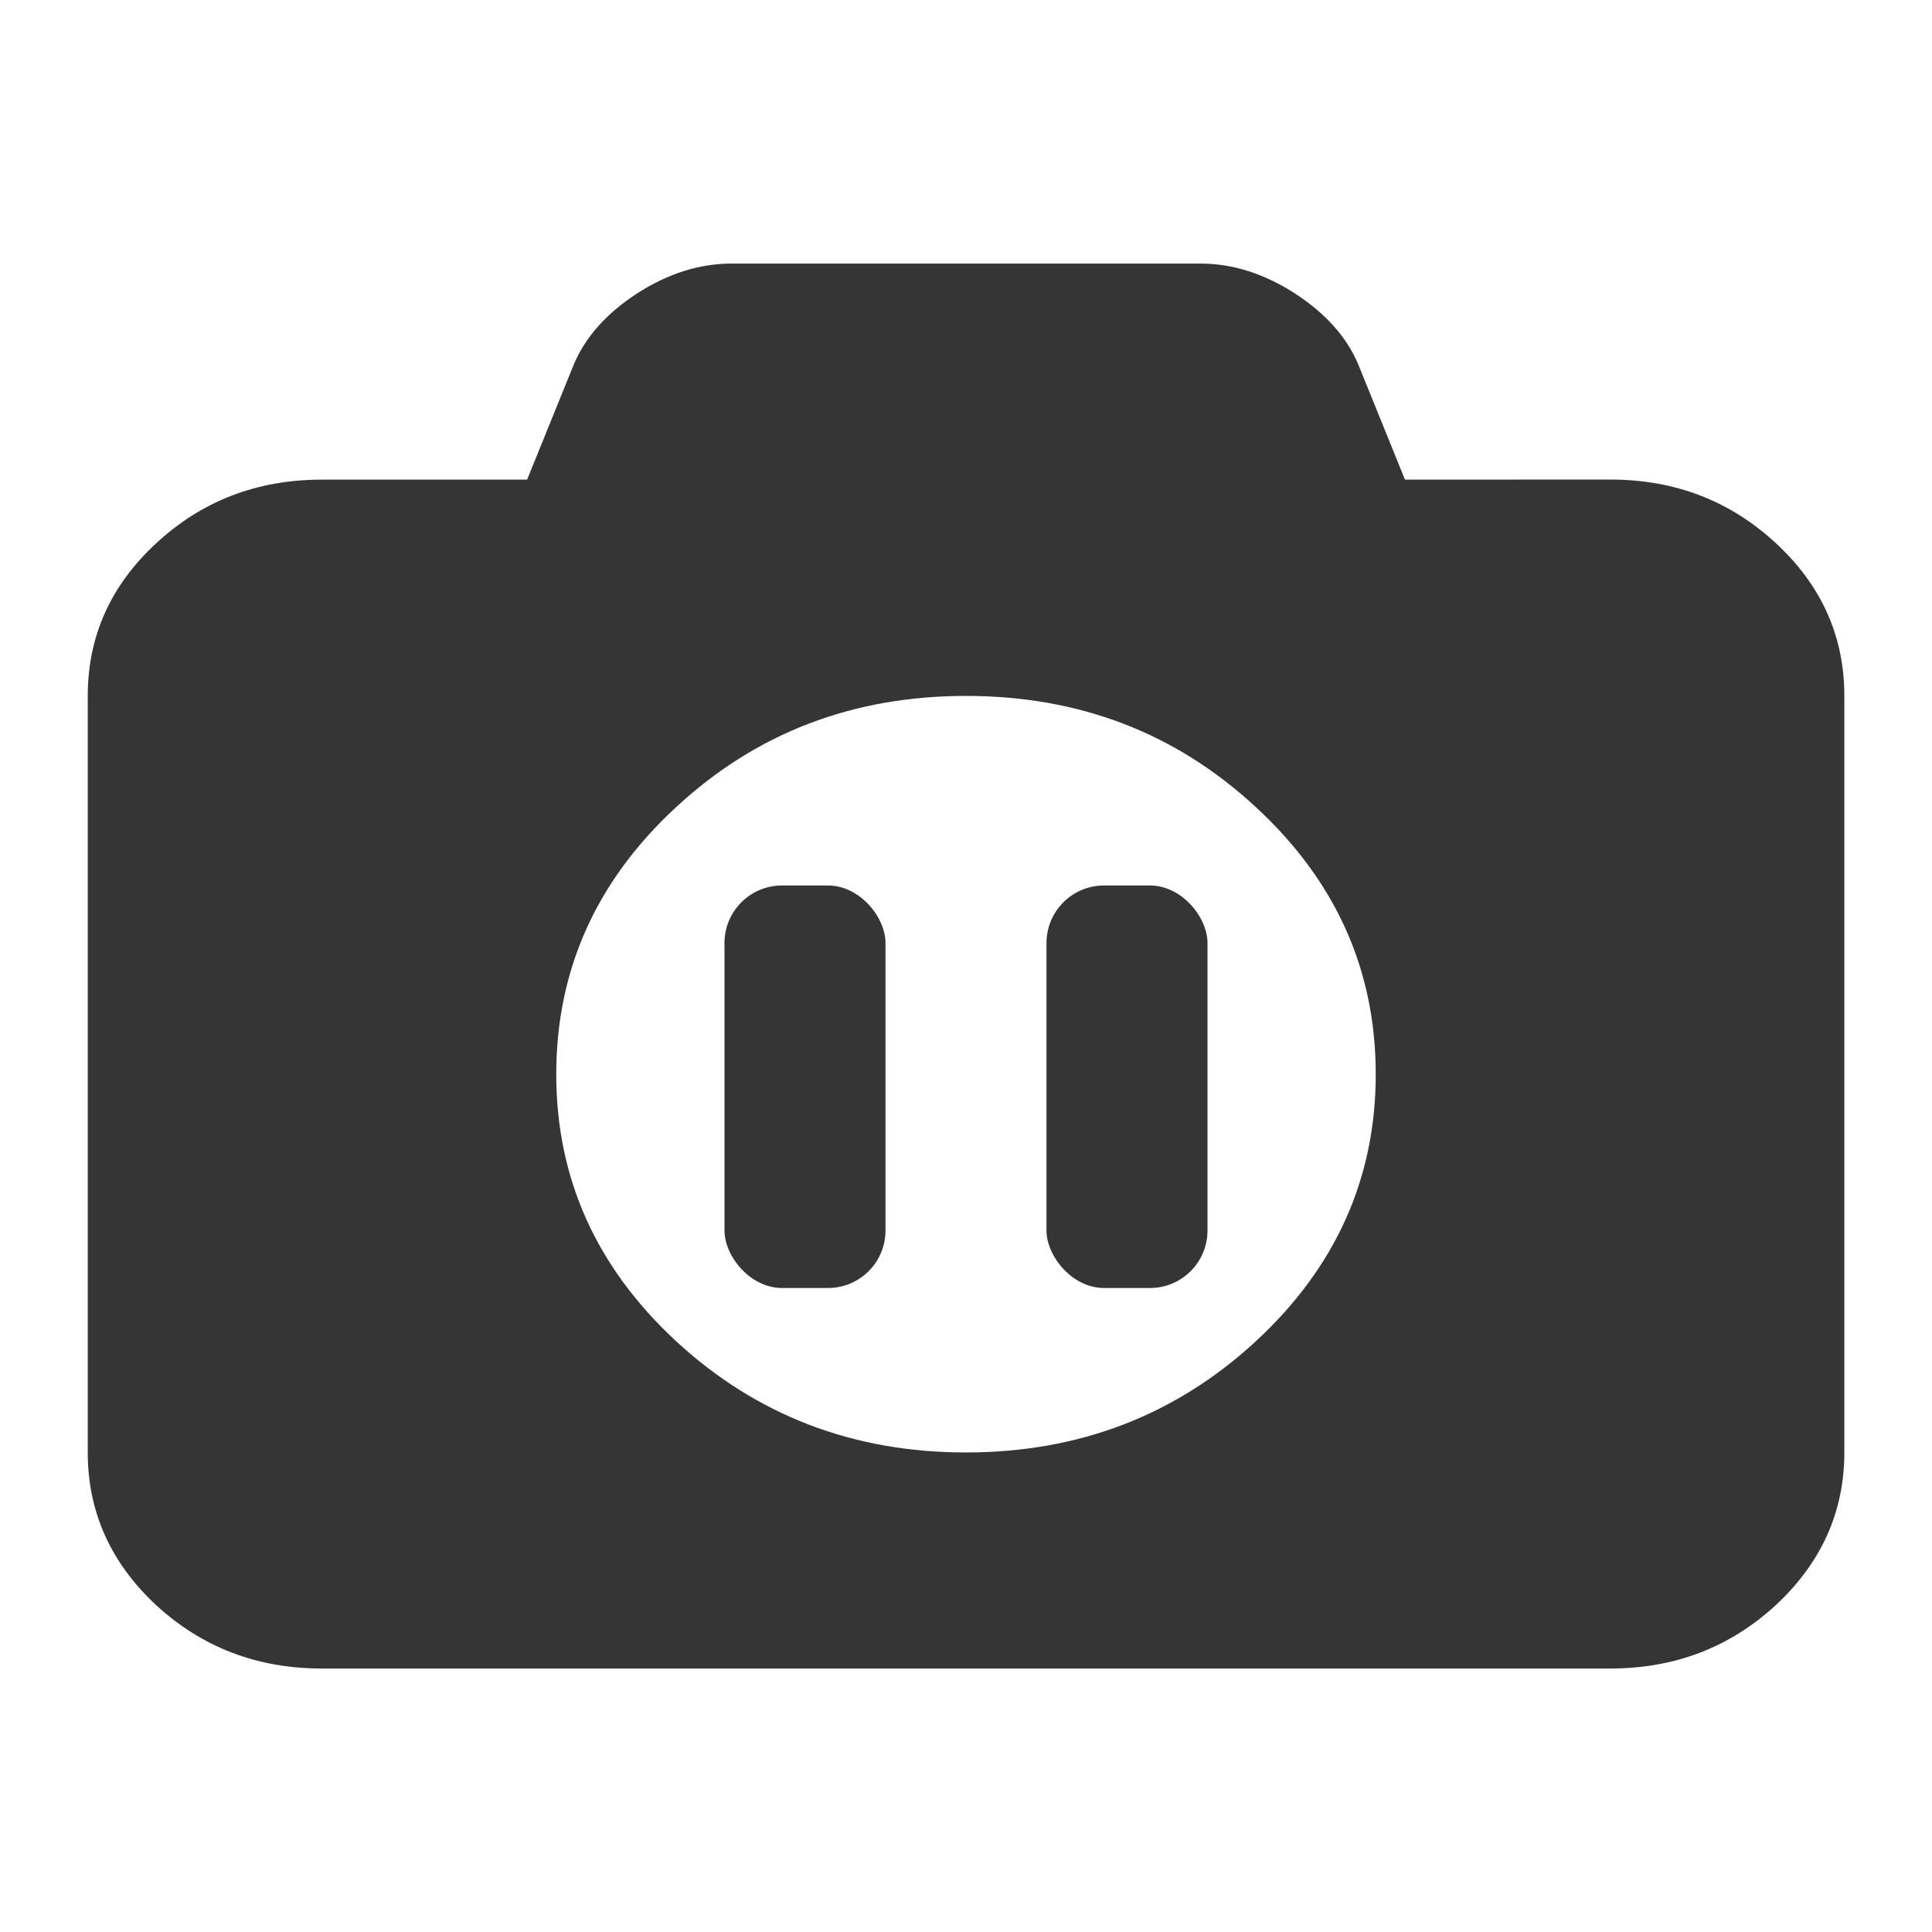 <?xml version="1.0" encoding="UTF-8" standalone="no"?>
<svg
   xmlns:dc="http://purl.org/dc/elements/1.1/"
   xmlns:cc="http://creativecommons.org/ns#"
   xmlns:rdf="http://www.w3.org/1999/02/22-rdf-syntax-ns#"
   xmlns:svg="http://www.w3.org/2000/svg"
   xmlns="http://www.w3.org/2000/svg"
   xmlns:sodipodi="http://sodipodi.sourceforge.net/DTD/sodipodi-0.dtd"
   xmlns:inkscape="http://www.inkscape.org/namespaces/inkscape"
   width="24"
   height="24"
   viewBox="0 0 24 24"
   id="svg2"
   version="1.1"
   inkscape:version="0.48.5 r10040"
   sodipodi:docname="simplescreenrecorder-paused.svg">
  <sodipodi:namedview
     pagecolor="#ffffff"
     bordercolor="#666666"
     borderopacity="1"
     objecttolerance="10"
     gridtolerance="10"
     guidetolerance="10"
     inkscape:pageopacity="0"
     inkscape:pageshadow="2"
     inkscape:window-width="1280"
     inkscape:window-height="998"
     id="namedview30"
     showgrid="true"
     inkscape:zoom="27.812867"
     inkscape:cx="11.491953"
     inkscape:cy="8.0390093"
     inkscape:window-x="0"
     inkscape:window-y="0"
     inkscape:window-maximized="1"
     inkscape:current-layer="svg2">
    <inkscape:grid
       type="xygrid"
       id="grid2994" />
  </sodipodi:namedview>
  <defs
     id="defs4">
    <filter
       id="0"
       filterUnits="objectBoundingBox"
       x="0"
       y="0"
       width="24"
       height="24">
      <feColorMatrix
         type="matrix"
         in="SourceGraphic"
         values="0 0 0 0 1 0 0 0 0 1 0 0 0 0 1 0 0 0 1 0"
         id="feColorMatrix7" />
    </filter>
    <mask
       id="1">
      <g
         filter="url(#0)"
         id="g10">
        <rect
           width="24"
           height="24"
           fill-opacity="0.302"
           id="rect12" />
      </g>
    </mask>
    <clipPath
       id="2">
      <rect
         width="24"
         height="24"
         id="rect15" />
    </clipPath>
    <g
       id="3"
       clip-path="url(#2)">
      <path
         d="M 20 7.051 C 20.805 7.051 21.488 7.312 22.059 7.836 C 22.625 8.359 22.91 8.992 22.91 9.734 L 22.91 19.133 C 22.91 19.875 22.625 20.508 22.059 21.031 C 21.488 21.555 20.805 21.816 20 21.816 L 4 21.816 C 3.195 21.816 2.512 21.555 1.941 21.031 C 1.375 20.508 1.09 19.875 1.09 19.133 L 1.09 9.734 C 1.09 8.992 1.375 8.359 1.941 7.836 C 2.512 7.312 3.195 7.051 4 7.051 L 6.547 7.051 L 7.125 5.621 C 7.27 5.281 7.531 4.984 7.914 4.734 C 8.297 4.488 8.688 4.363 9.09 4.363 L 14.91 4.363 C 15.312 4.363 15.703 4.488 16.086 4.734 C 16.469 4.984 16.73 5.281 16.875 5.621 L 17.453 7.051 Z M 12 19.133 C 13.402 19.133 14.602 18.672 15.598 17.754 C 16.594 16.832 17.09 15.727 17.09 14.434 C 17.09 13.141 16.594 12.031 15.598 11.113 C 14.602 10.195 13.402 9.734 12 9.734 C 10.598 9.734 9.398 10.195 8.402 11.113 C 7.406 12.031 6.91 13.141 6.91 14.434 C 6.91 15.727 7.406 16.832 8.402 17.754 C 9.398 18.672 10.598 19.133 12 19.133 Z "
         id="path18" />
      <path
         d="M 15.355 14.438 C 15.359 16.191 13.855 17.613 12 17.613 C 10.145 17.613 8.645 16.191 8.645 14.438 C 8.645 12.688 10.145 11.266 12 11.266 C 13.855 11.266 15.359 12.688 15.355 14.438 Z "
         id="path20" />
    </g>
  </defs>
  <path
     style="fill:#353535;fill-opacity:1"
     inkscape:connector-curvature="0"
     id="path26"
     d="m 20,5.957 c 0.805,0 1.488,0.262 2.059,0.789 0.566,0.523 0.852,1.156 0.852,1.898 l 0,9.398 c 0,0.738 -0.285,1.371 -0.852,1.898 C 21.488,20.465 20.805,20.727 20,20.727 l -16,0 C 3.195,20.727 2.512,20.465 1.942,19.942 1.375,19.415 1.09,18.782 1.09,18.043 l 0,-9.398 c 0,-0.742 0.285,-1.375 0.852,-1.898 0.57,-0.527 1.254,-0.789 2.059,-0.789 l 2.547,0 0.578,-1.426 C 7.27,4.188 7.531,3.895 7.914,3.645 8.297,3.399 8.688,3.274 9.09,3.274 l 5.82,0 c 0.402,0 0.793,0.125 1.176,0.371 0.383,0.25 0.645,0.543 0.789,0.887 l 0.578,1.426 z m -8,12.086 c 1.402,0 2.602,-0.461 3.598,-1.379 C 16.594,15.743 17.09,14.637 17.09,13.344 17.09,12.051 16.594,10.942 15.598,10.024 14.602,9.102 13.402,8.645 12,8.645 c -1.402,0 -2.602,0.457 -3.598,1.379 -0.996,0.918 -1.492,2.027 -1.492,3.32 0,1.293 0.496,2.398 1.492,3.32 0.996,0.918 2.195,1.379 3.598,1.379 z" />
  <rect
     style="fill:#353535;fill-opacity:1;fill-rule:evenodd;stroke:none"
     id="rect2996"
     width="2"
     height="5"
     x="9"
     y="11"
     ry="0.714" />
  <rect
     style="fill:#353535;fill-opacity:1;fill-rule:evenodd;stroke:none"
     id="rect2998"
     width="2"
     height="5"
     x="13"
     y="11"
     ry="0.714" />
</svg>

